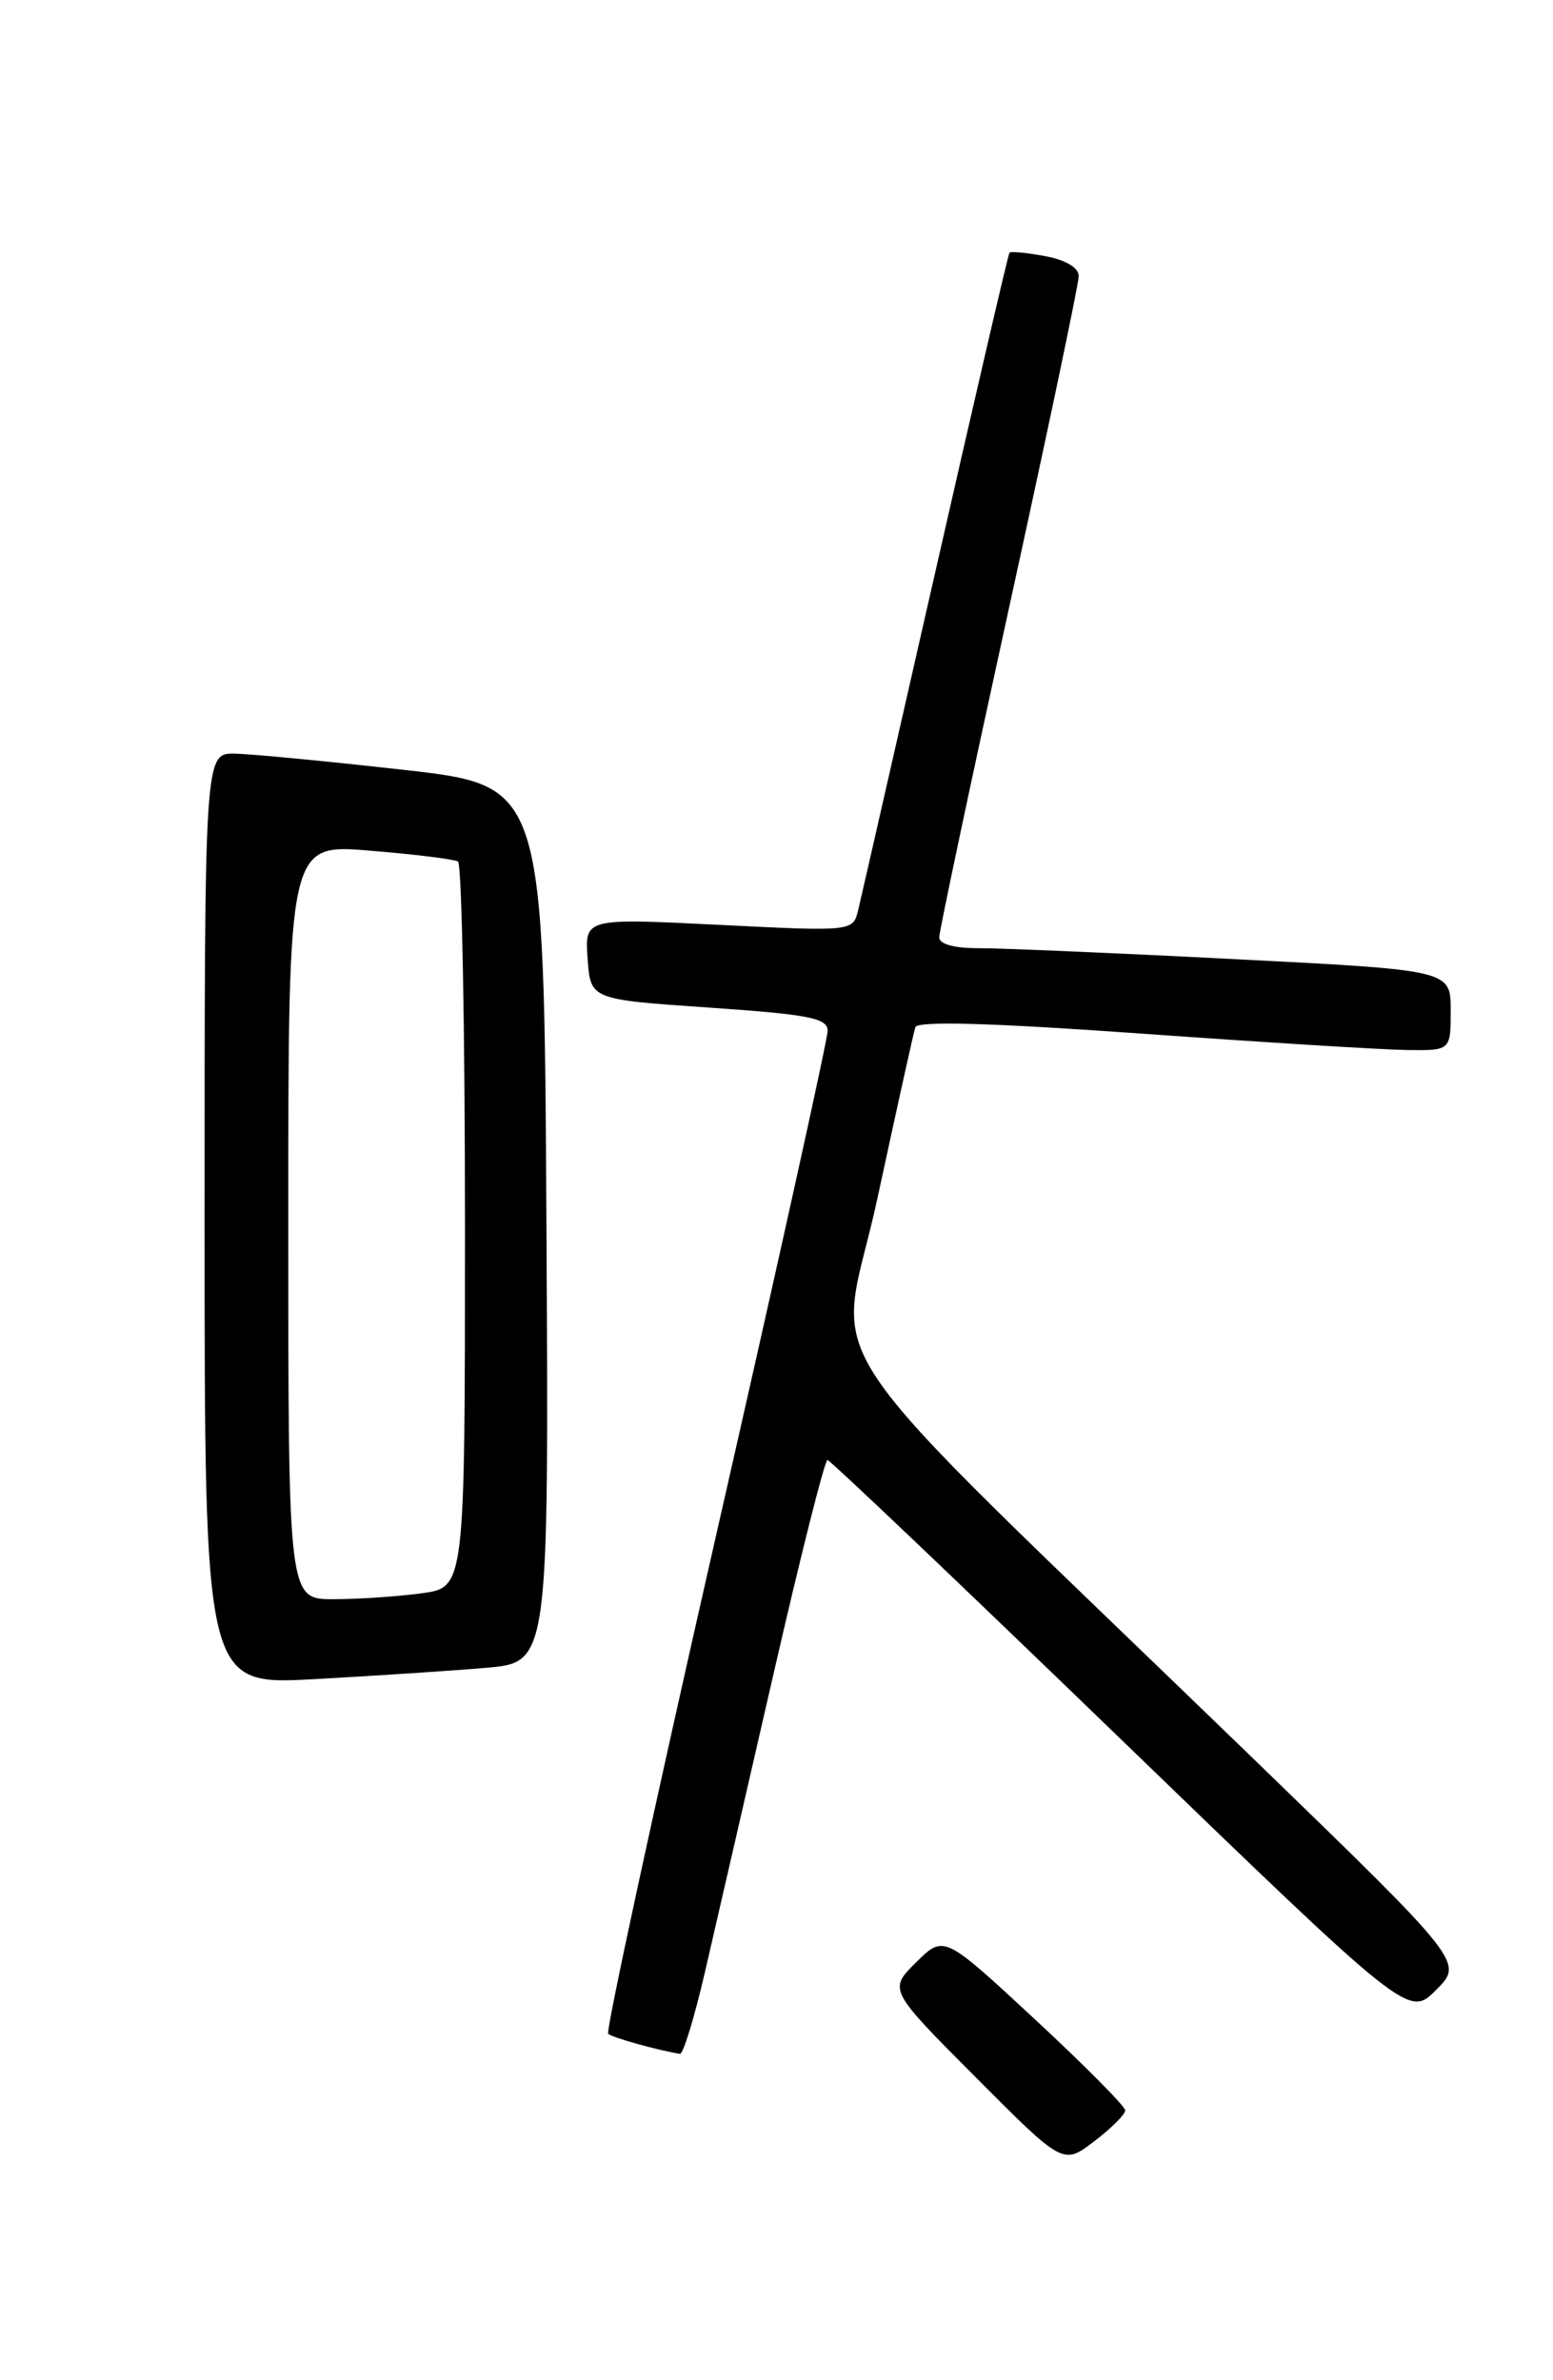 <?xml version="1.0" encoding="UTF-8" standalone="no"?>
<!DOCTYPE svg PUBLIC "-//W3C//DTD SVG 1.1//EN" "http://www.w3.org/Graphics/SVG/1.1/DTD/svg11.dtd" >
<svg xmlns="http://www.w3.org/2000/svg" xmlns:xlink="http://www.w3.org/1999/xlink" version="1.1" viewBox="0 0 167 256">
 <g >
 <path fill="currentColor"
d=" M 121.00 226.98 C 121.00 226.55 116.61 222.12 111.25 217.15 C 101.50 208.10 101.50 208.10 98.52 211.05 C 95.54 214.00 95.54 214.00 104.93 223.43 C 114.32 232.86 114.32 232.86 117.66 230.31 C 119.50 228.91 121.00 227.41 121.00 226.98 Z  M 75.77 212.25 C 76.88 207.44 80.20 193.04 83.13 180.25 C 86.06 167.46 88.69 157.01 88.98 157.03 C 89.27 157.04 103.45 170.54 120.49 187.02 C 151.48 216.98 151.48 216.98 154.43 214.03 C 157.39 211.07 157.39 211.07 134.95 189.32 C 85.07 141.00 90.13 148.54 94.36 128.85 C 96.42 119.31 98.24 111.04 98.43 110.48 C 98.65 109.79 106.65 110.02 122.63 111.16 C 135.76 112.10 148.64 112.90 151.25 112.93 C 156.00 113.00 156.00 113.00 156.00 108.67 C 156.00 104.34 156.00 104.34 132.75 103.16 C 119.96 102.50 107.59 101.98 105.25 101.98 C 102.62 101.99 101.00 101.55 101.00 100.81 C 101.00 100.15 104.38 84.22 108.50 65.40 C 112.62 46.58 116.00 30.52 116.00 29.70 C 116.00 28.79 114.61 27.96 112.40 27.55 C 110.42 27.18 108.69 27.01 108.55 27.19 C 108.41 27.36 104.83 42.80 100.58 61.50 C 96.33 80.20 92.60 96.56 92.29 97.85 C 91.73 100.19 91.73 100.19 77.30 99.47 C 62.87 98.75 62.87 98.75 63.19 103.13 C 63.50 107.50 63.50 107.50 76.25 108.37 C 87.00 109.11 89.00 109.50 89.00 110.87 C 89.00 111.77 83.58 136.29 76.95 165.37 C 70.33 194.45 65.13 218.46 65.40 218.74 C 65.81 219.14 70.58 220.48 73.12 220.90 C 73.46 220.95 74.65 217.06 75.77 212.25 Z  M 52.26 179.38 C 59.02 178.80 59.02 178.80 58.76 131.65 C 58.50 84.51 58.50 84.51 43.50 82.81 C 35.25 81.88 27.04 81.09 25.25 81.06 C 22.00 81.00 22.00 81.00 22.00 131.12 C 22.00 181.24 22.00 181.24 33.75 180.60 C 40.21 180.25 48.54 179.70 52.26 179.38 Z  M 31.00 131.38 C 31.00 90.76 31.00 90.76 39.75 91.49 C 44.56 91.88 48.84 92.41 49.25 92.66 C 49.66 92.91 50.00 110.58 50.00 131.92 C 50.00 170.73 50.00 170.73 45.36 171.36 C 42.81 171.71 38.53 172.00 35.86 172.00 C 31.00 172.00 31.00 172.00 31.00 131.38 Z "/>
</g>
</svg>
